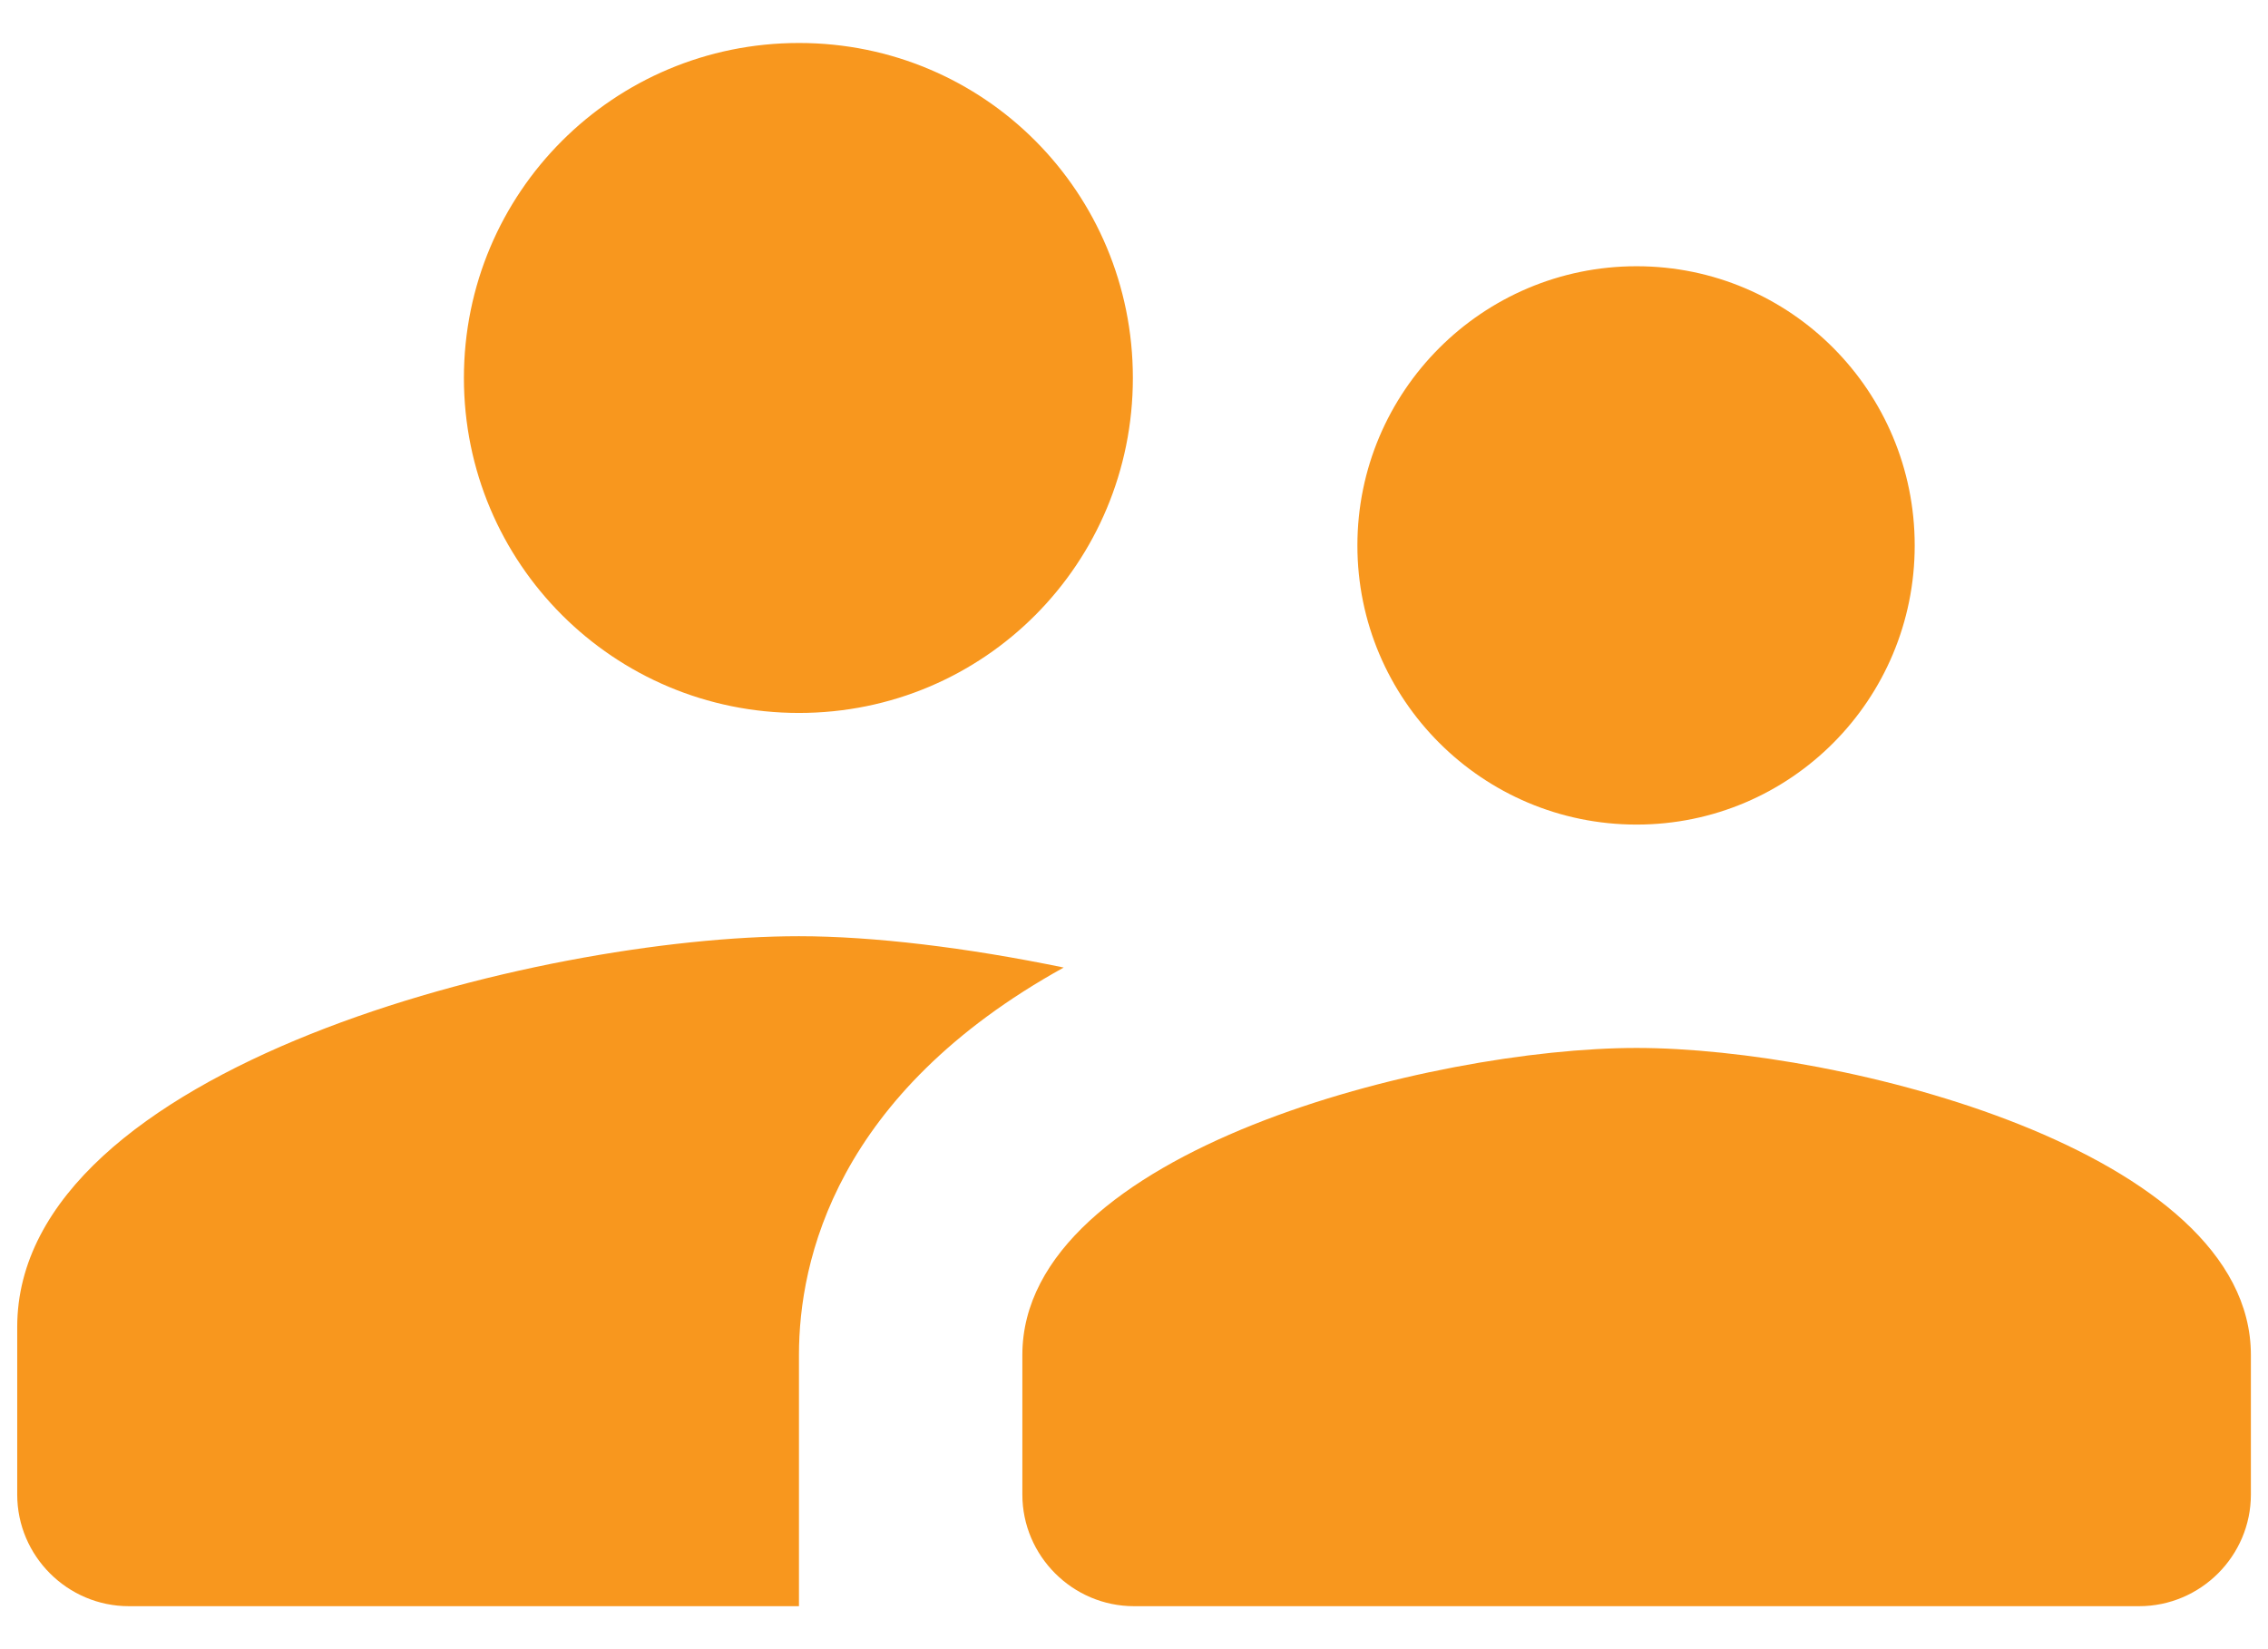<svg width="22" height="16" viewBox="0 0 22 16" fill="none" xmlns="http://www.w3.org/2000/svg">
    <path d="M15.875 8C17.37 8 18.573 6.787 18.573 5.292C18.573 3.797 17.37 2.583 15.875 2.583C14.38 2.583 13.167 3.797 13.167 5.292C13.167 6.787 14.38 8 15.875 8ZM7.75 6.917C9.549 6.917 10.989 5.465 10.989 3.667C10.989 1.868 9.549 0.417 7.75 0.417C5.952 0.417 4.5 1.868 4.5 3.667C4.5 5.465 5.952 6.917 7.75 6.917ZM15.875 10.167C13.893 10.167 9.917 11.163 9.917 13.146V14.5C9.917 15.096 10.405 15.583 11 15.583H20.75C21.346 15.583 21.834 15.096 21.834 14.5V13.146C21.834 11.163 17.858 10.167 15.875 10.167ZM7.75 9.083C5.226 9.083 0.167 10.351 0.167 12.875V14.5C0.167 15.096 0.654 15.583 1.25 15.583H7.75V13.146C7.75 12.225 8.108 10.611 10.318 9.387C9.375 9.192 8.465 9.083 7.75 9.083Z" fill="#f8971e"/>
</svg>
